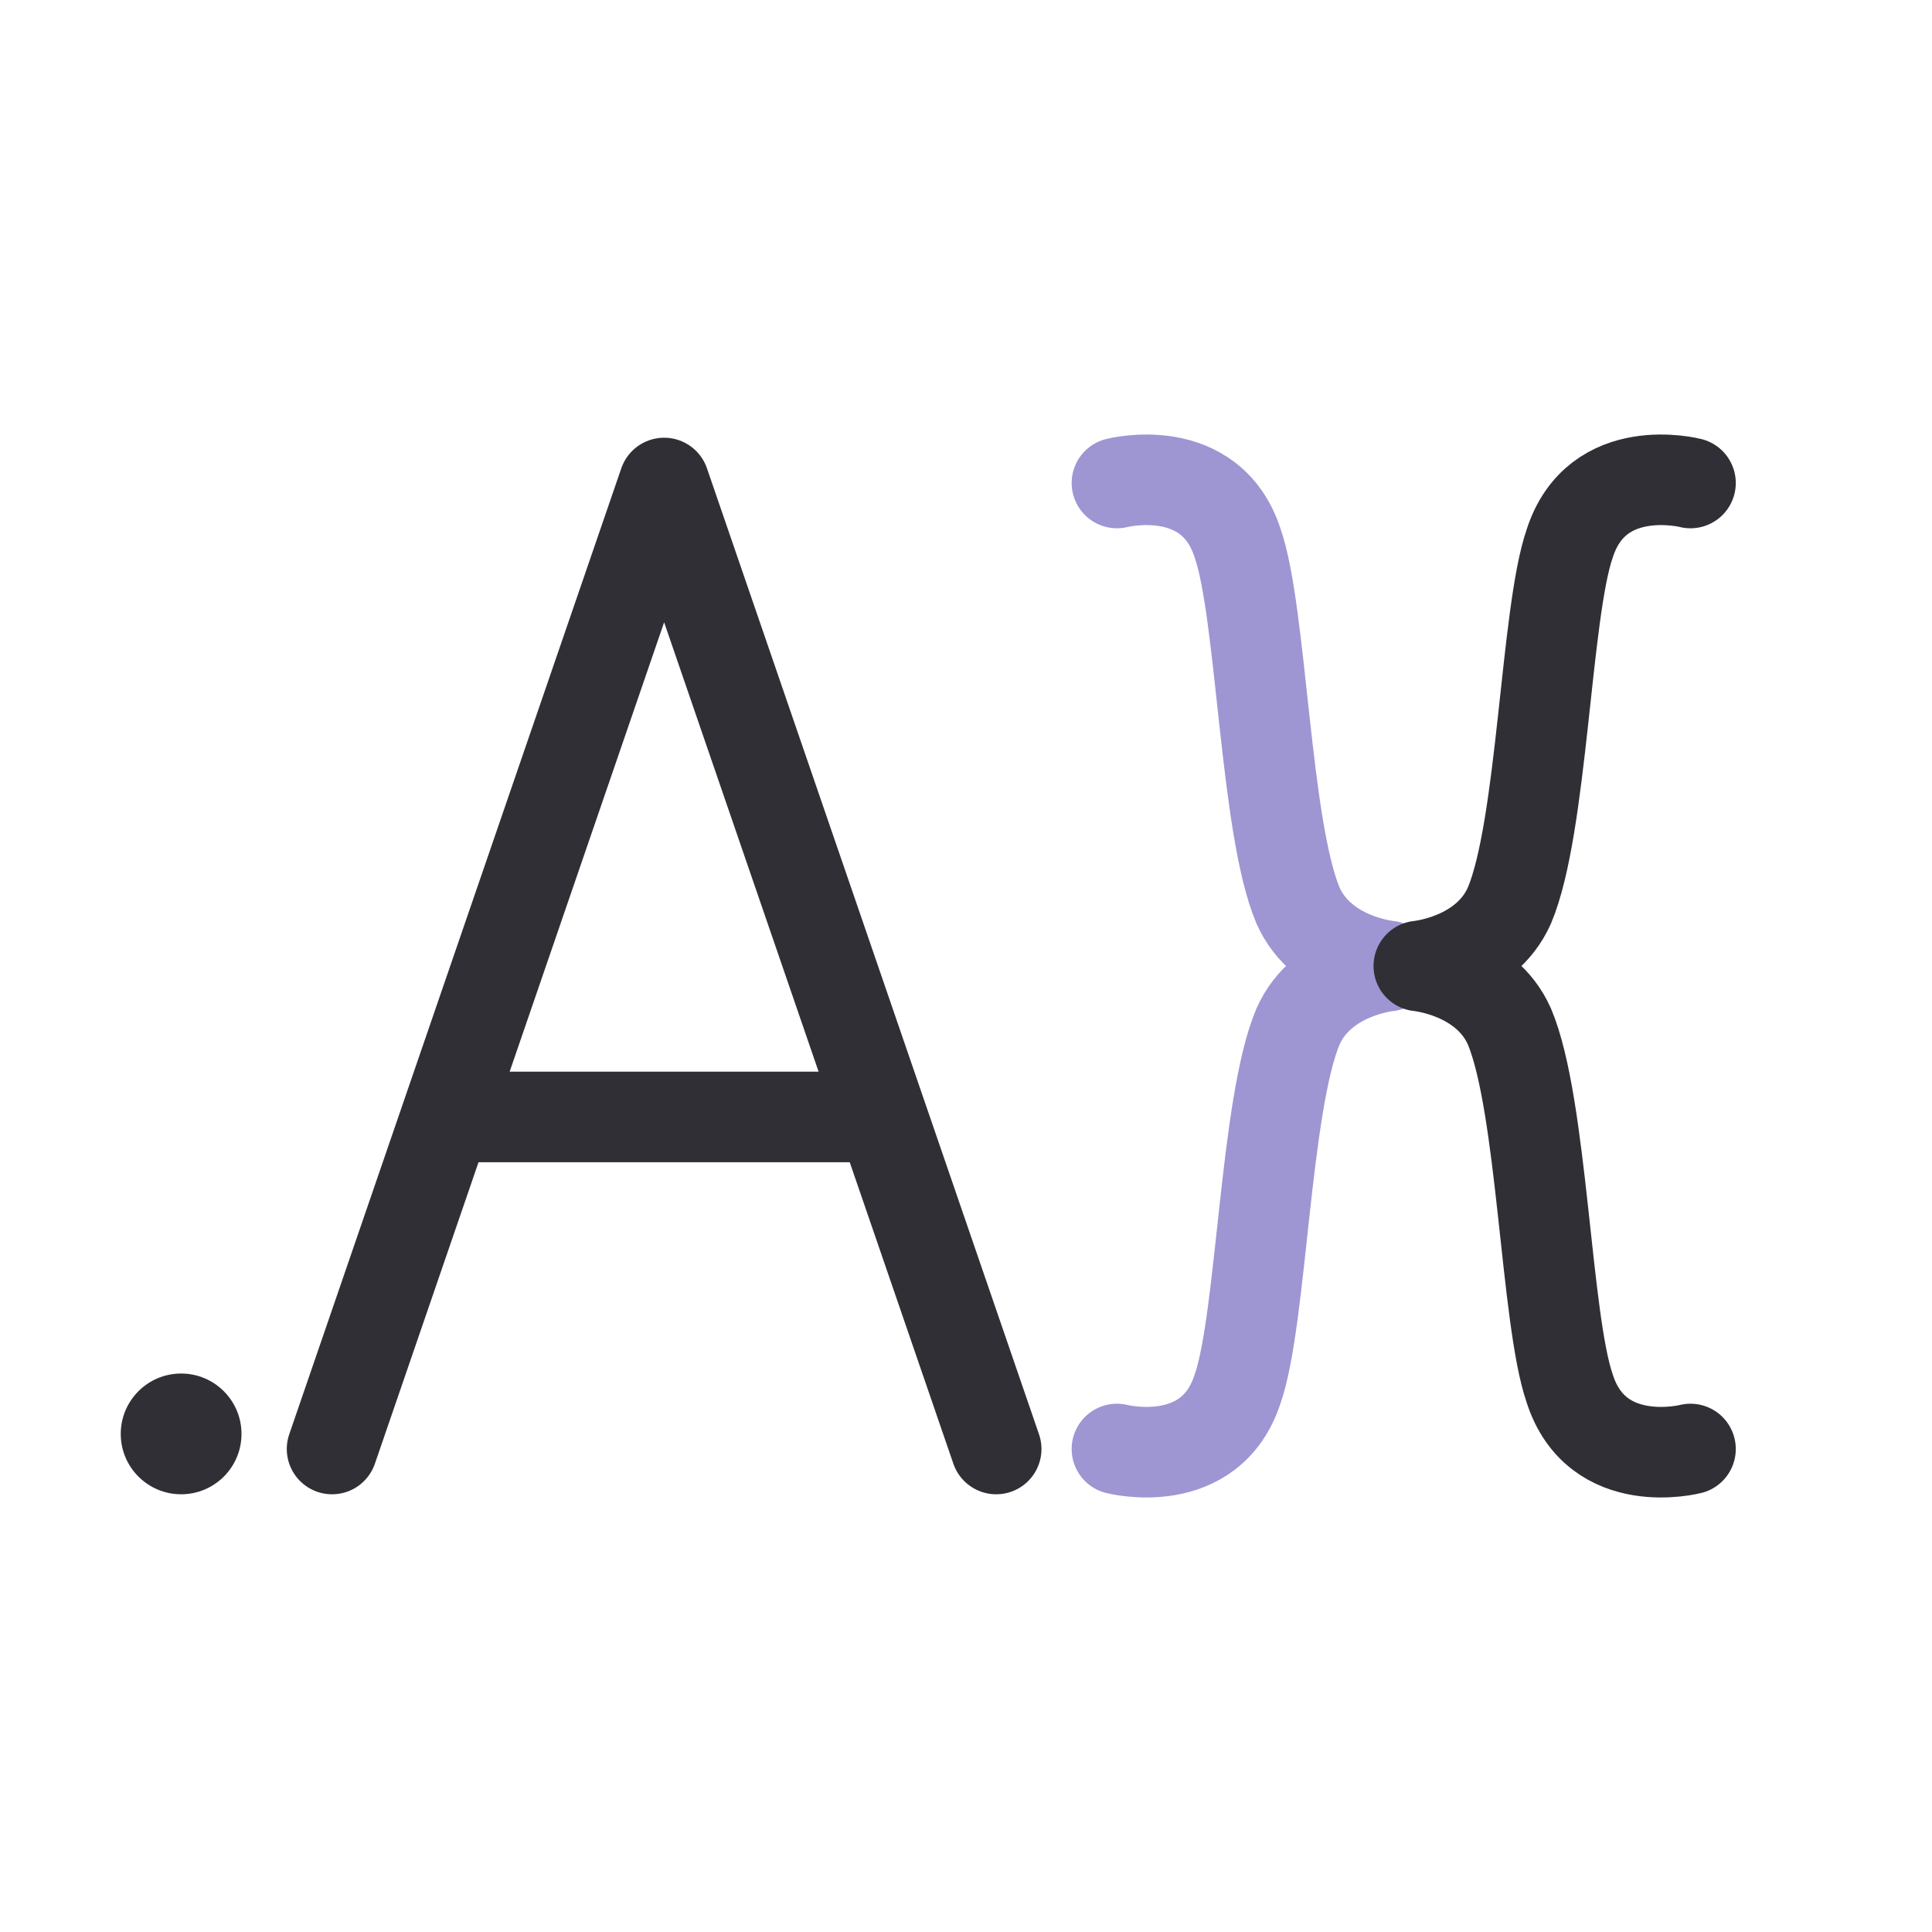 <svg xmlns='http://www.w3.org/2000/svg' viewBox='0 0 64 64'>
<g fill='none' stroke-width='3' stroke-linecap='round' stroke-linejoin='round'>
<path stroke='#9E95D3' d='M37,48c0,0,3.1,0.8,4-2c0.8-2.3,0.9-9.4,2-12c0.8-1.8,3-2,3-2s-2.2-0.2-3-2c-1.1-2.6-1.2-9.7-2-12 c-0.9-2.8-4-2-4-2'/>
<g stroke='#302F35'>
	<polyline points='33,48 22,16 11,48 '/>
	<line x1='15' y1='37' x2='29' y2='37'/>
	<path d='M56,48c0,0-3.1,0.8-4-2c-0.8-2.3-0.9-9.4-2-12c-0.8-1.8-3-2-3-2s2.2-0.2,3-2c1.1-2.6,1.2-9.7,2-12
		c0.9-2.8,4-2,4-2'/>
</g>
</g>
<circle fill='#302F35' cx='6' cy='47.5' r='2'/>
</svg>
